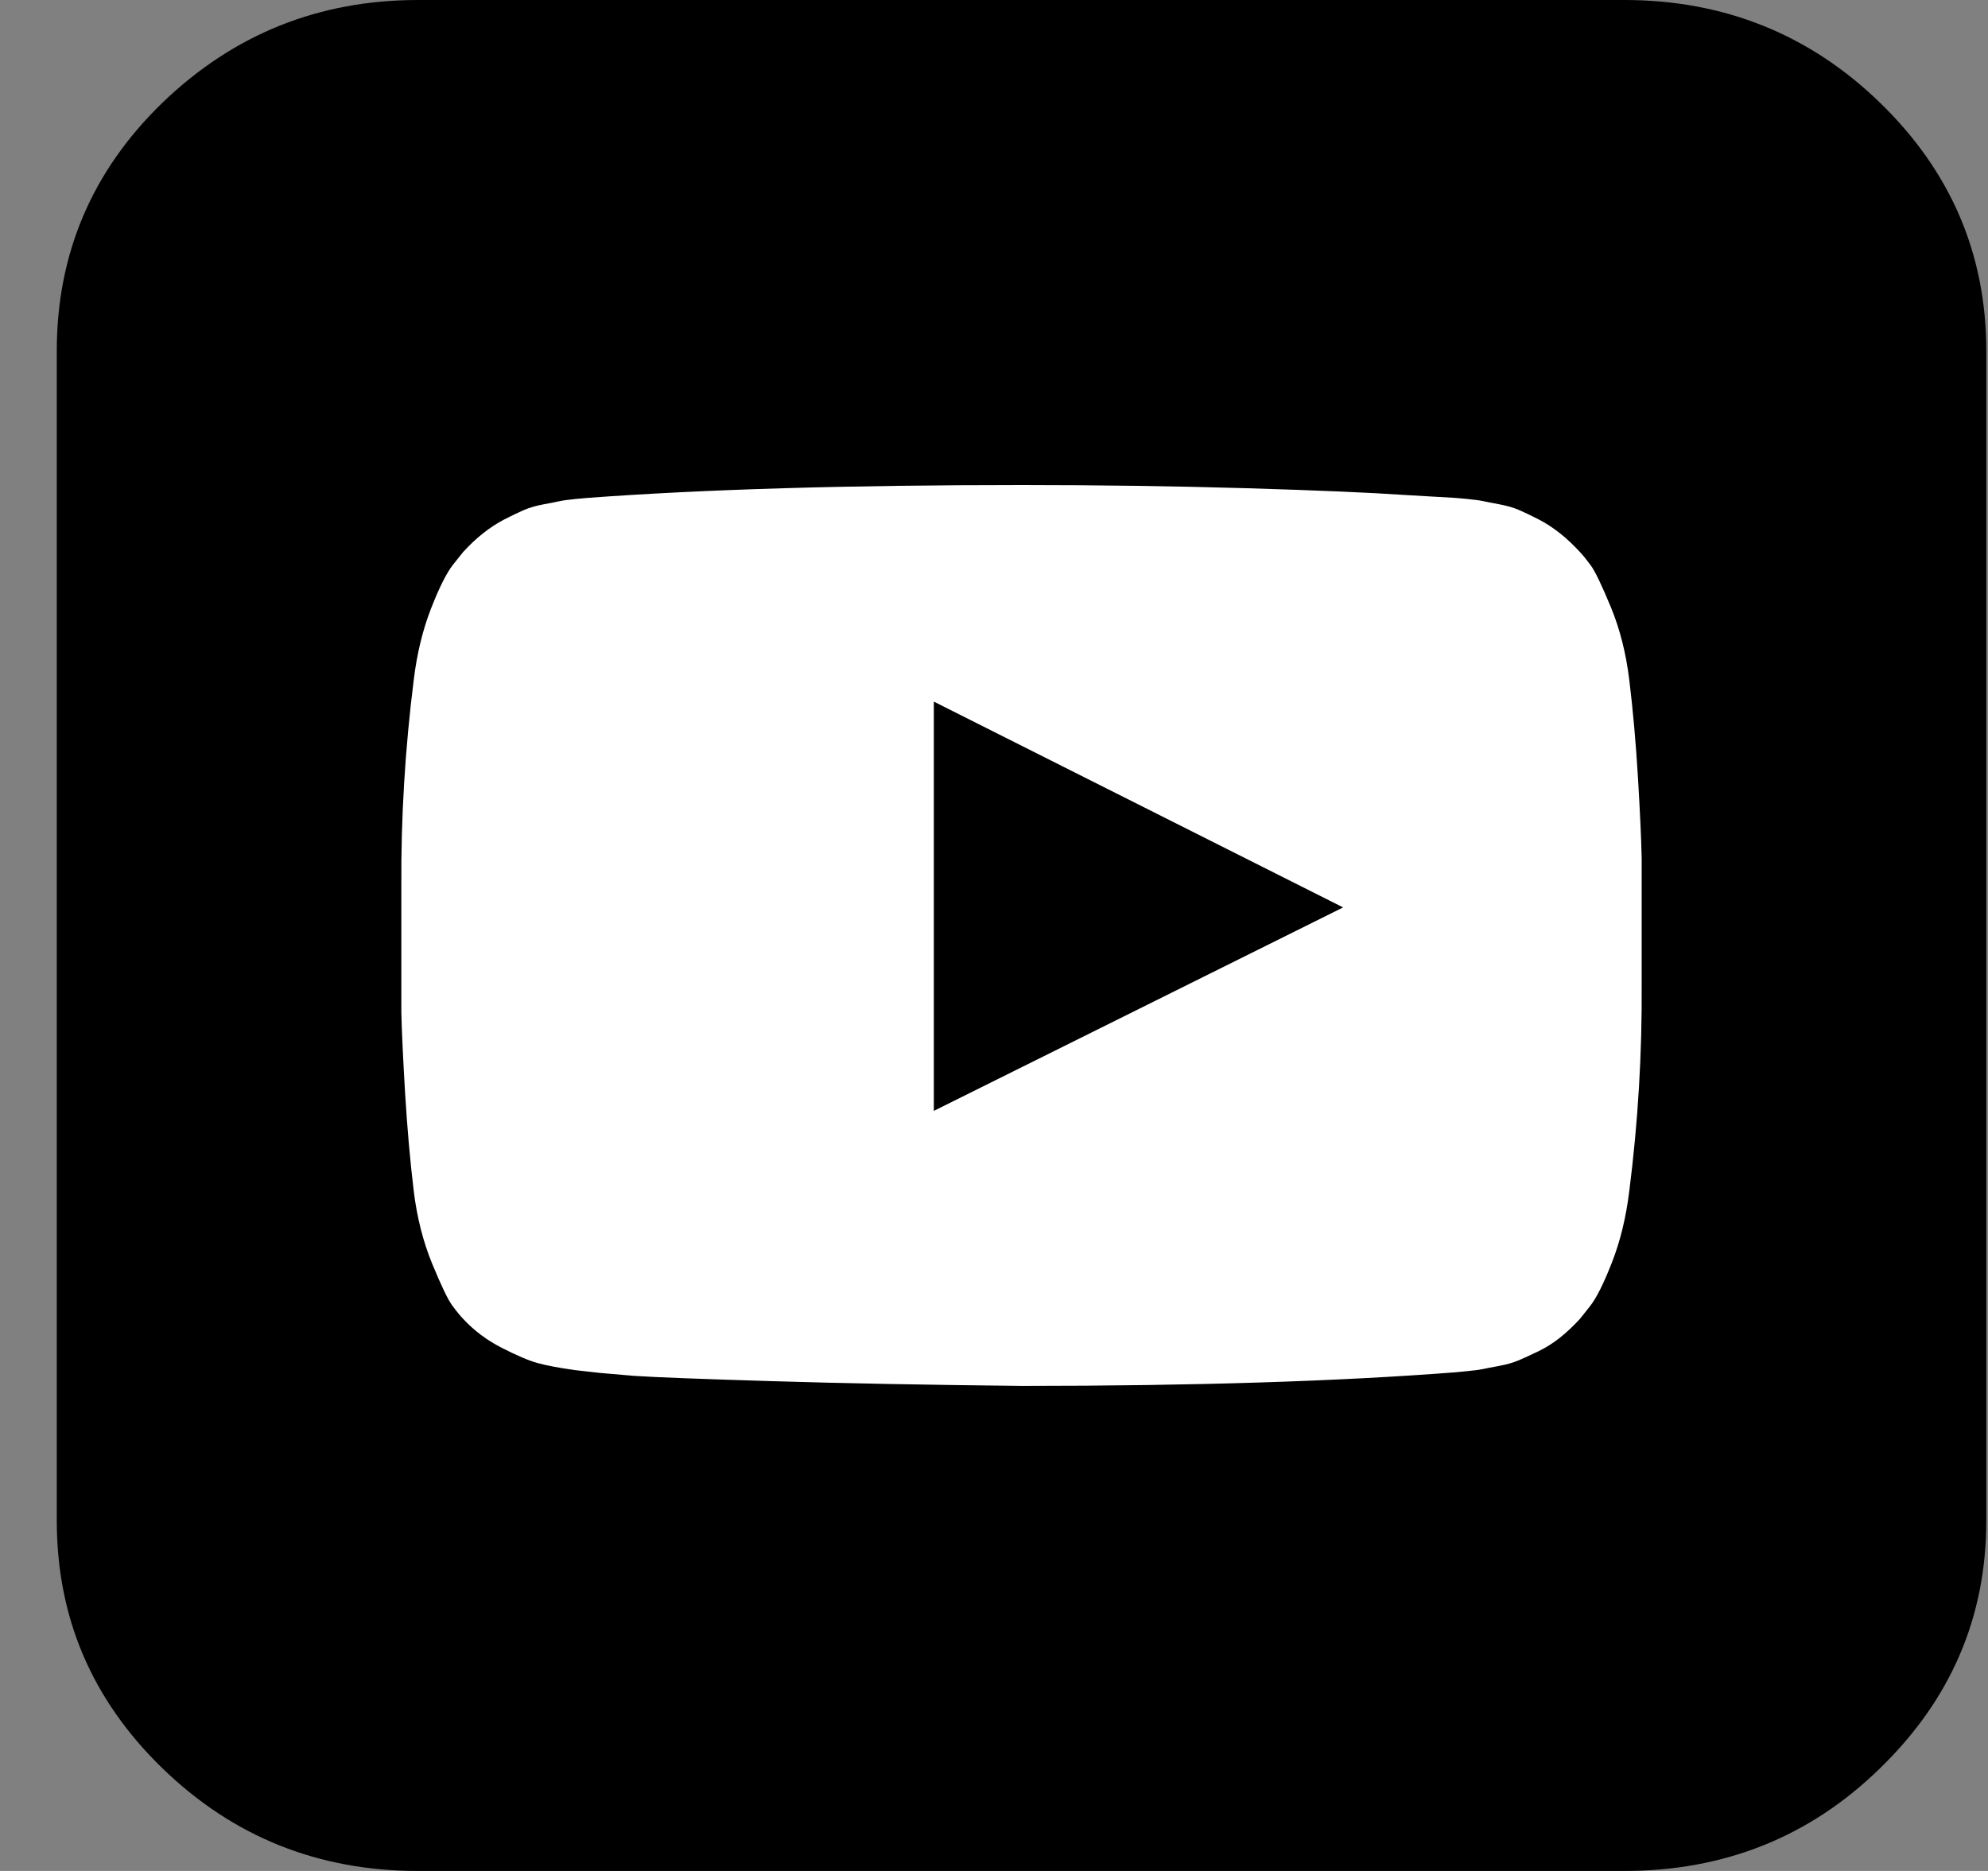 <?xml version="1.0" encoding="UTF-8"?>
<svg width="34px" height="32px" viewBox="0 0 34 32" version="1.1" xmlns="http://www.w3.org/2000/svg" xmlns:xlink="http://www.w3.org/1999/xlink">
    <rect x="0" y="0" width="34" height="32" fill="#808080" stroke="none"/>
    <title>YouTube</title>
    <g id="Screendesign_Draft" stroke="none" stroke-width="1" fill="none" fill-rule="evenodd">
        <g id="Food_Detektiv_Website_Relaunch_Startseite_Draft_1440px_Desktop_V1" transform="translate(-1148, -7391)">
            <g id="Footer" transform="translate(0, 7273)">
                <g id="YouTube" transform="translate(1148, 118)">
                    <rect id="Rectangle" fill="#FFFFFF" x="3" y="6" width="27" height="21"></rect>
                    <polygon id="Fill-8" fill="#000000" points="15.971 19 22.971 15.52 15.971 12"></polygon>
                    <path d="M28.077,15.168 L28.077,16.831 C28.085,18.013 28.015,19.195 27.864,20.378 C27.809,20.825 27.71,21.231 27.568,21.593 C27.426,21.957 27.3,22.208 27.189,22.346 L27.024,22.554 C26.913,22.676 26.798,22.784 26.681,22.878 C26.562,22.972 26.44,23.049 26.314,23.11 C26.187,23.171 26.076,23.222 25.982,23.263 C25.887,23.304 25.775,23.336 25.645,23.361 C25.515,23.385 25.419,23.403 25.361,23.416 C25.302,23.428 25.211,23.441 25.088,23.452 C24.966,23.464 24.9,23.471 24.893,23.471 C22.912,23.625 20.438,23.704 17.471,23.704 C15.837,23.686 14.418,23.66 13.215,23.623 C12.012,23.587 11.221,23.557 10.842,23.532 L10.262,23.482 L9.835,23.434 C9.552,23.394 9.336,23.353 9.191,23.312 C9.045,23.272 8.843,23.186 8.586,23.055 C8.33,22.925 8.107,22.758 7.918,22.554 C7.871,22.504 7.809,22.43 7.734,22.328 C7.659,22.226 7.545,21.987 7.391,21.613 C7.237,21.238 7.132,20.825 7.077,20.378 C7.014,19.856 6.965,19.299 6.929,18.709 C6.894,18.117 6.872,17.654 6.864,17.32 L6.864,16.831 L6.864,15.168 C6.856,13.986 6.928,12.804 7.077,11.621 C7.132,11.173 7.231,10.768 7.373,10.405 C7.515,10.042 7.641,9.792 7.752,9.653 L7.918,9.445 C8.028,9.324 8.143,9.215 8.261,9.122 C8.379,9.028 8.502,8.948 8.627,8.883 C8.755,8.818 8.865,8.765 8.959,8.724 C9.054,8.683 9.166,8.65 9.296,8.626 C9.427,8.602 9.52,8.583 9.575,8.571 C9.63,8.559 9.721,8.547 9.847,8.534 C9.974,8.522 10.04,8.516 10.048,8.516 C12.029,8.369 14.503,8.296 17.471,8.296 C18.797,8.296 20.077,8.314 21.312,8.35 C22.547,8.387 23.453,8.426 24.028,8.466 L24.893,8.516 C24.9,8.516 24.968,8.522 25.094,8.534 C25.22,8.547 25.311,8.559 25.366,8.571 C25.421,8.583 25.515,8.602 25.645,8.626 C25.775,8.65 25.887,8.683 25.982,8.724 C26.076,8.765 26.187,8.818 26.314,8.883 C26.44,8.948 26.562,9.028 26.681,9.122 C26.798,9.215 26.913,9.324 27.024,9.445 C27.071,9.494 27.132,9.57 27.207,9.671 C27.282,9.773 27.396,10.013 27.551,10.387 C27.705,10.761 27.809,11.173 27.864,11.621 C27.928,12.143 27.977,12.7 28.013,13.291 C28.048,13.882 28.07,14.345 28.077,14.679 L28.077,15.168 Z M32.151,1.755 C30.948,0.588 29.485,0 27.781,0 L7.151,0 C5.447,0 3.993,0.588 2.78,1.755 C1.567,2.93 0.971,4.349 0.971,6.002 L0.971,26.008 C0.971,27.66 1.567,29.069 2.78,30.246 C3.993,31.421 5.447,32 7.151,32 L27.781,32 C29.485,32 30.948,31.421 32.151,30.246 C33.364,29.069 33.971,27.66 33.971,26.008 L33.971,6.002 C33.971,4.349 33.364,2.93 32.151,1.755 L32.151,1.755 Z" id="Fill-10" fill="#000000"></path>
                </g>
            </g>
        </g>
    </g>
</svg>